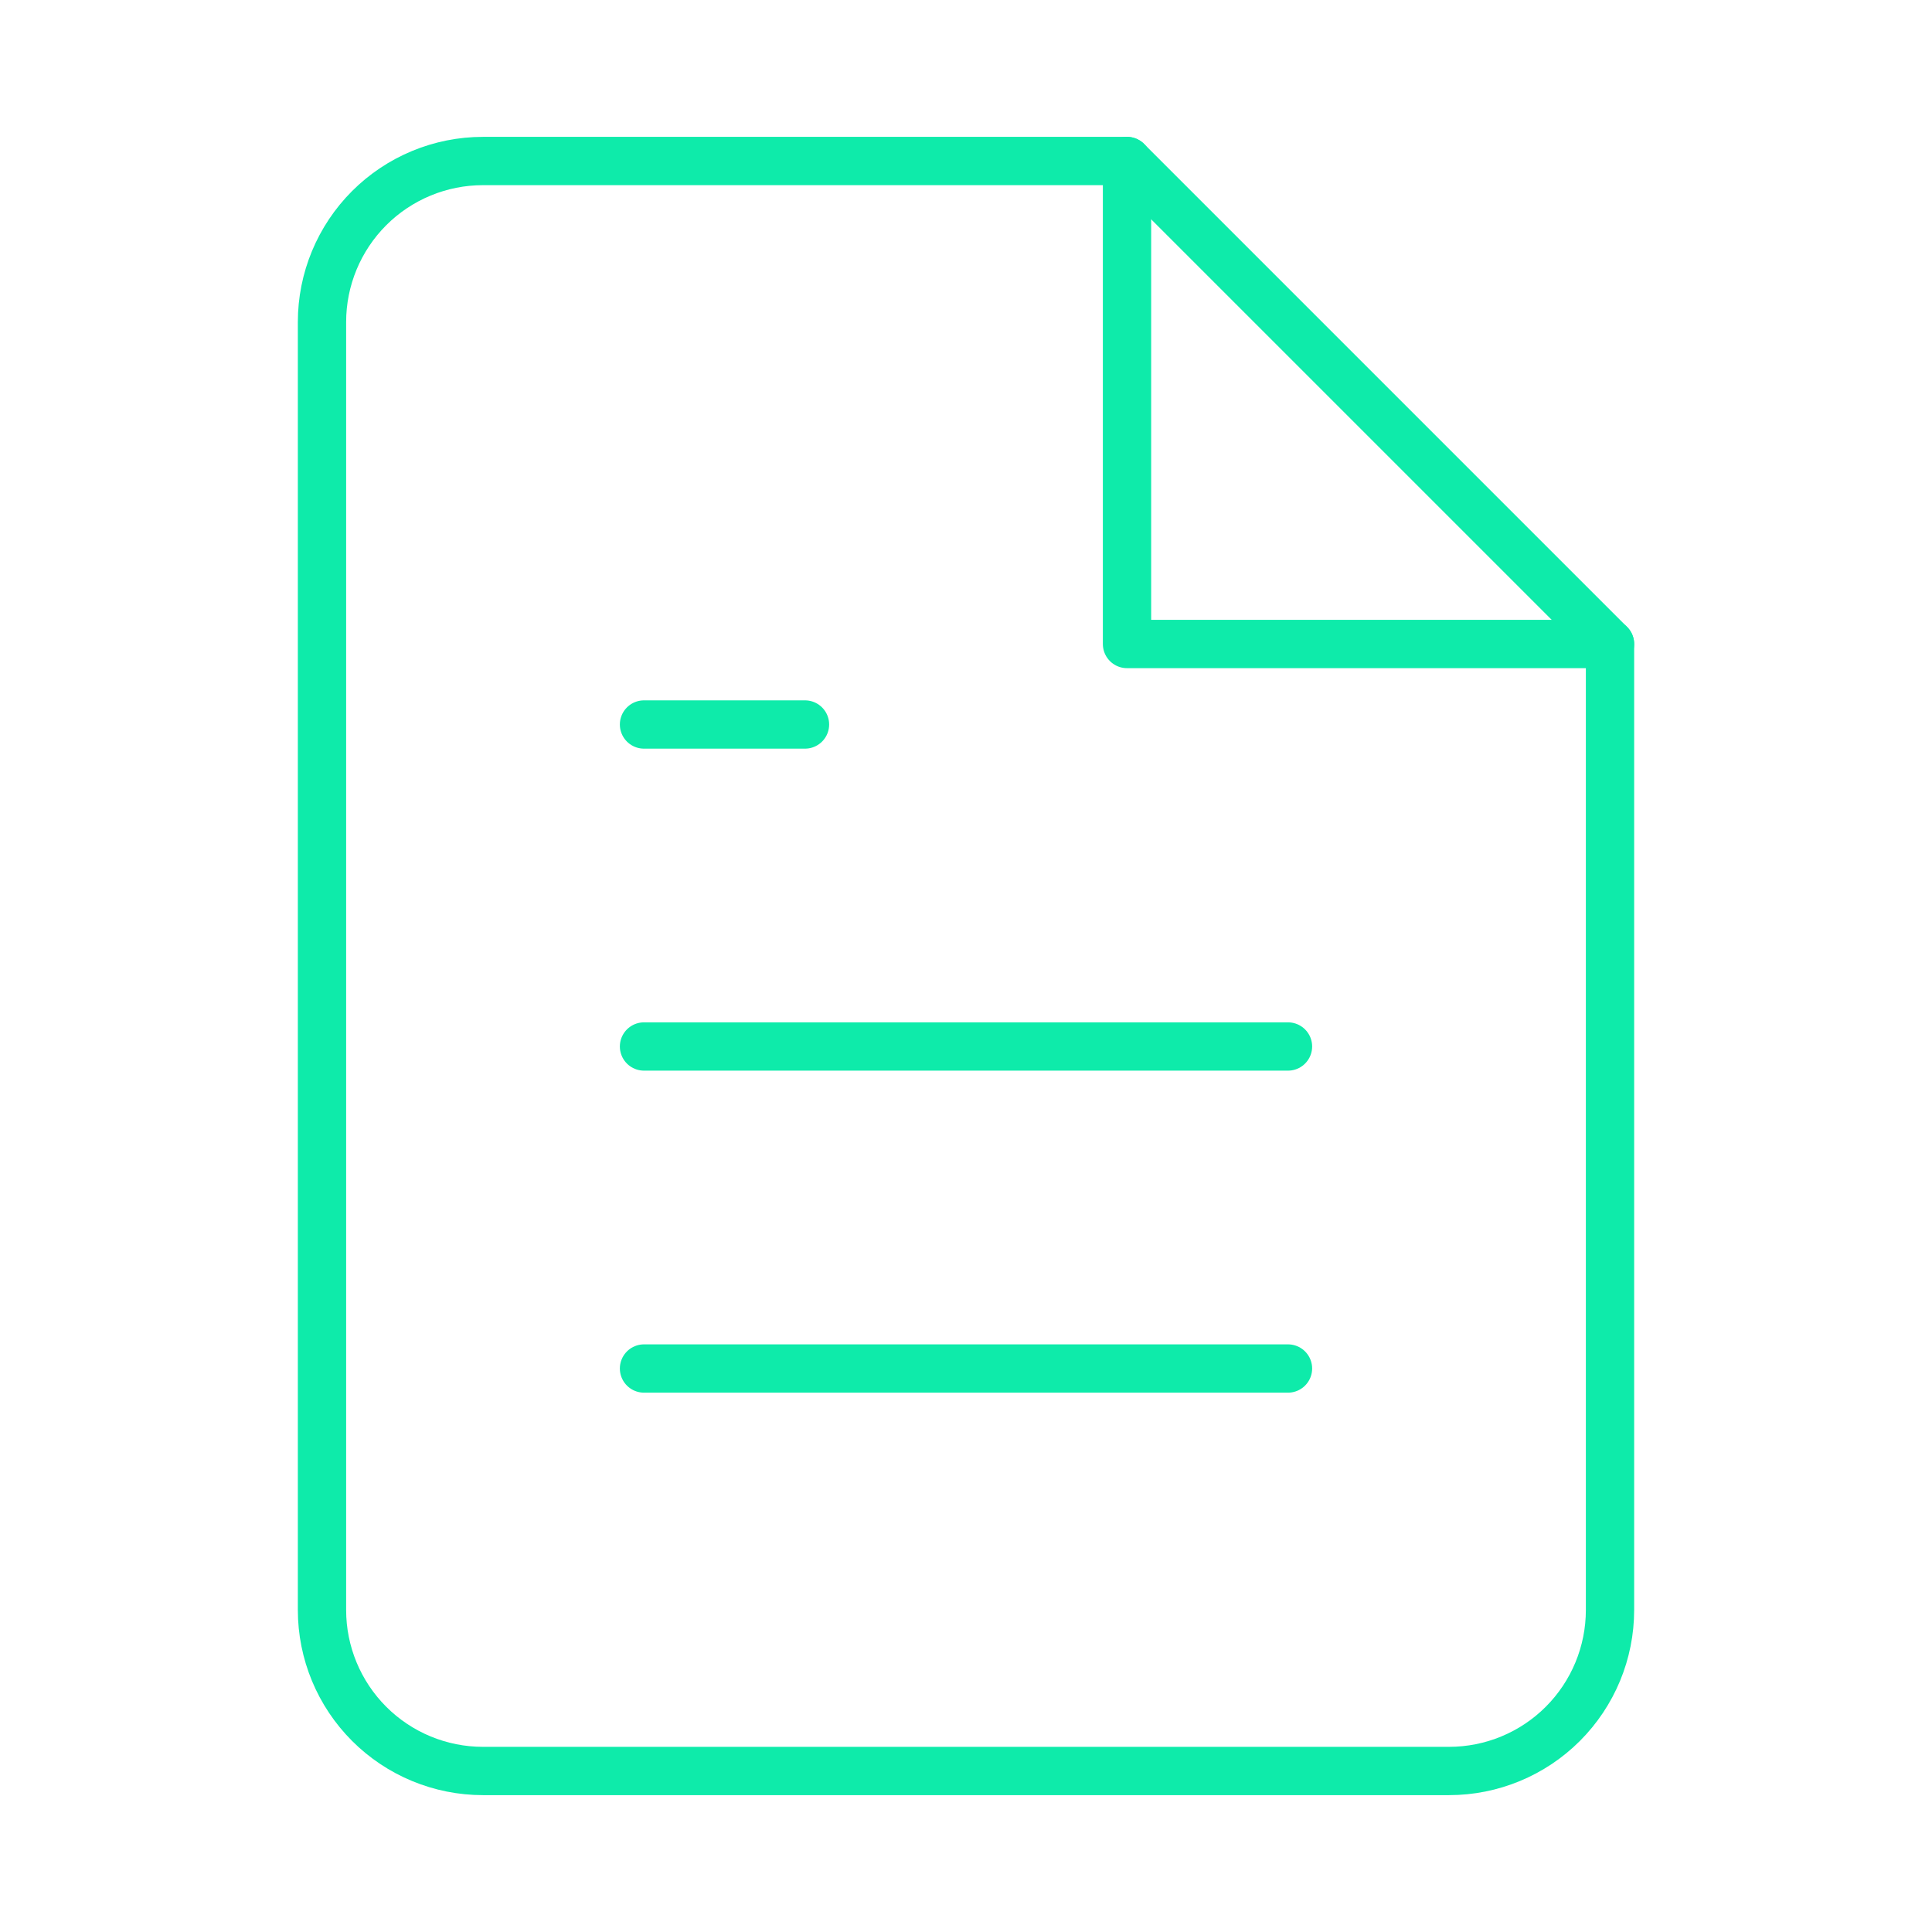 <svg width="80" height="80" viewBox="0 0 80 80" fill="none" xmlns="http://www.w3.org/2000/svg">
<path d="M46.667 6.667H20C18.232 6.667 16.536 7.369 15.286 8.619C14.036 9.869 13.333 11.565 13.333 13.333V66.667C13.333 68.435 14.036 70.13 15.286 71.381C16.536 72.631 18.232 73.333 20 73.333H60C61.768 73.333 63.464 72.631 64.714 71.381C65.964 70.13 66.667 68.435 66.667 66.667V26.667L46.667 6.667Z" stroke="#0EEBAA" stroke-width="2" stroke-linecap="round" stroke-linejoin="round"/>
<path d="M46.667 6.667V26.667H66.667" stroke="#0EEBAA" stroke-width="2" stroke-linecap="round" stroke-linejoin="round"/>
<path d="M53.333 43.333H26.667" stroke="#0EEBAA" stroke-width="2" stroke-linecap="round" stroke-linejoin="round"/>
<path d="M53.333 56.667H26.667" stroke="#0EEBAA" stroke-width="2" stroke-linecap="round" stroke-linejoin="round"/>
<path d="M33.333 30H30H26.667" stroke="#0EEBAA" stroke-width="2" stroke-linecap="round" stroke-linejoin="round"/>
</svg>
